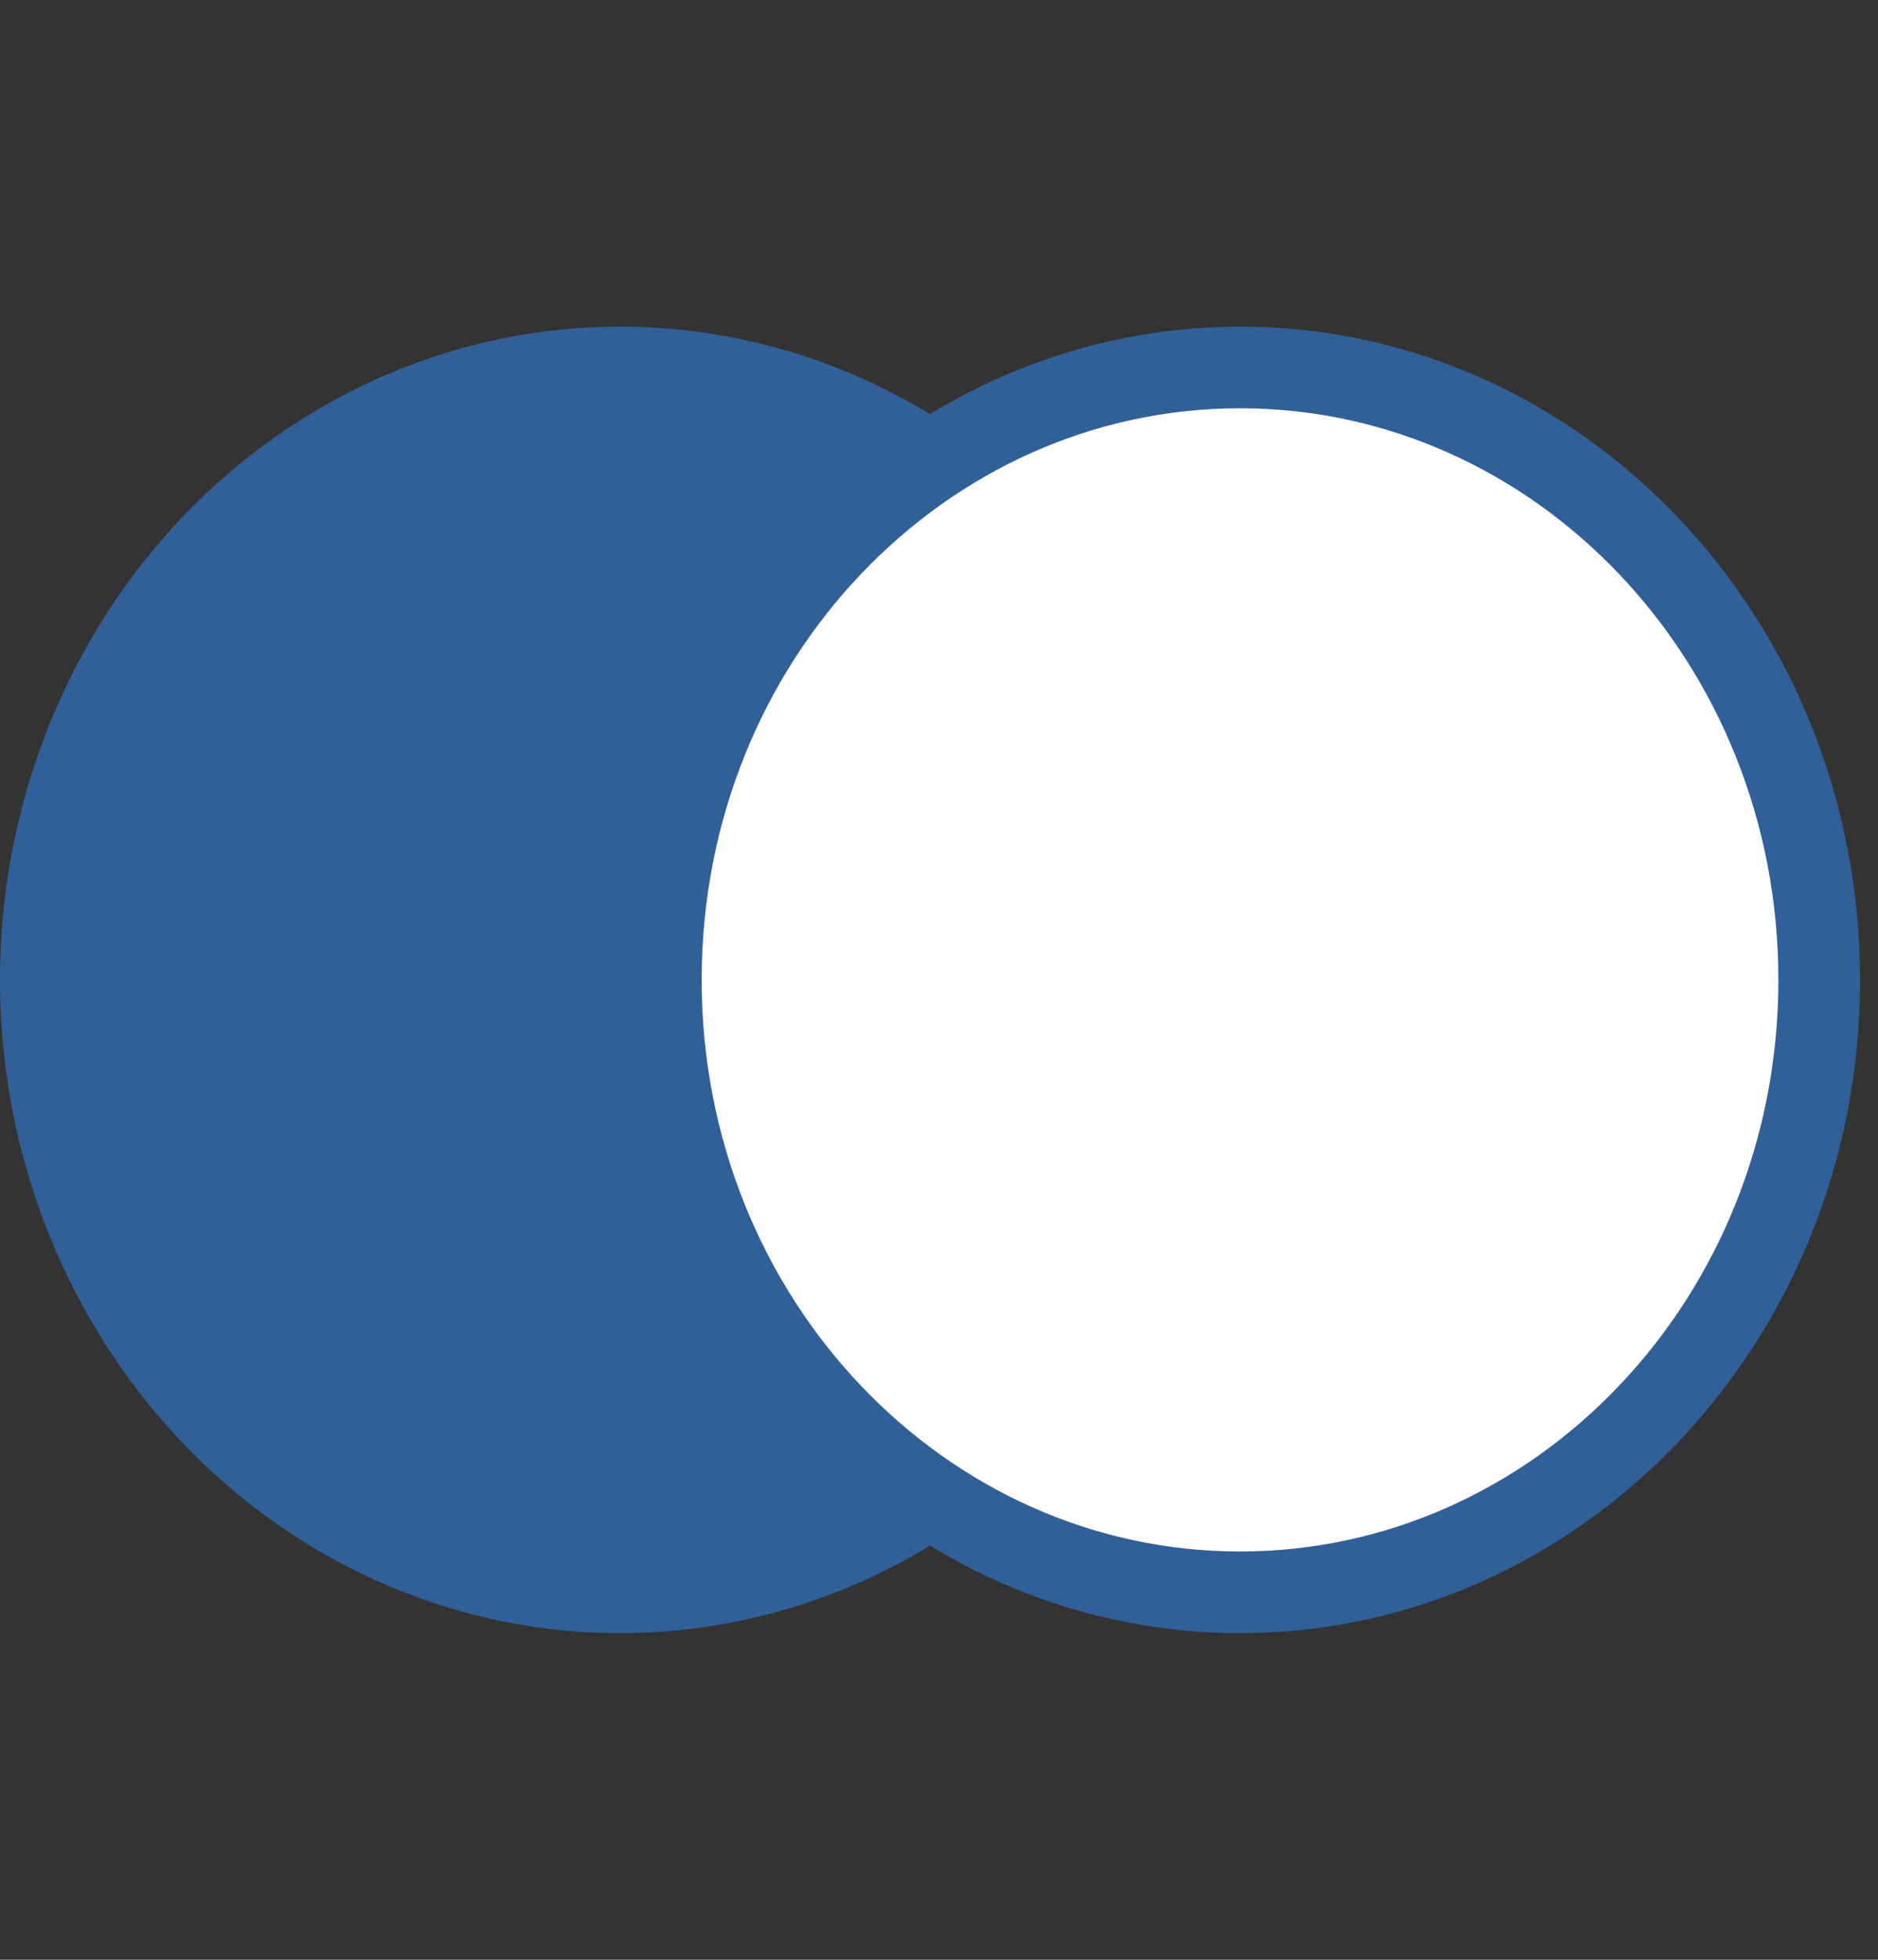 <svg width="46" height="48" viewBox="0 0 46 48" fill="none" xmlns="http://www.w3.org/2000/svg">
<rect x="0" y="0" width="46" height="48" fill="#333333" stroke="none"/>
<g clip-path="url(#clip0_27_269)">
<ellipse cx="15.187" cy="24" rx="15.187" ry="16" fill="#316099"/>
<path d="M44.56 24C44.56 32.334 38.16 39 30.373 39C22.587 39 16.187 32.334 16.187 24C16.187 15.666 22.587 9 30.373 9C38.16 9 44.56 15.666 44.56 24Z" fill="white" stroke="#316099" stroke-width="2"/>
</g>
<defs>
<clipPath id="clip0_27_269">
<rect width="45.56" height="48" fill="white" transform="matrix(1 0 0 -1 0 48)"/>
</clipPath>
</defs>
</svg>
